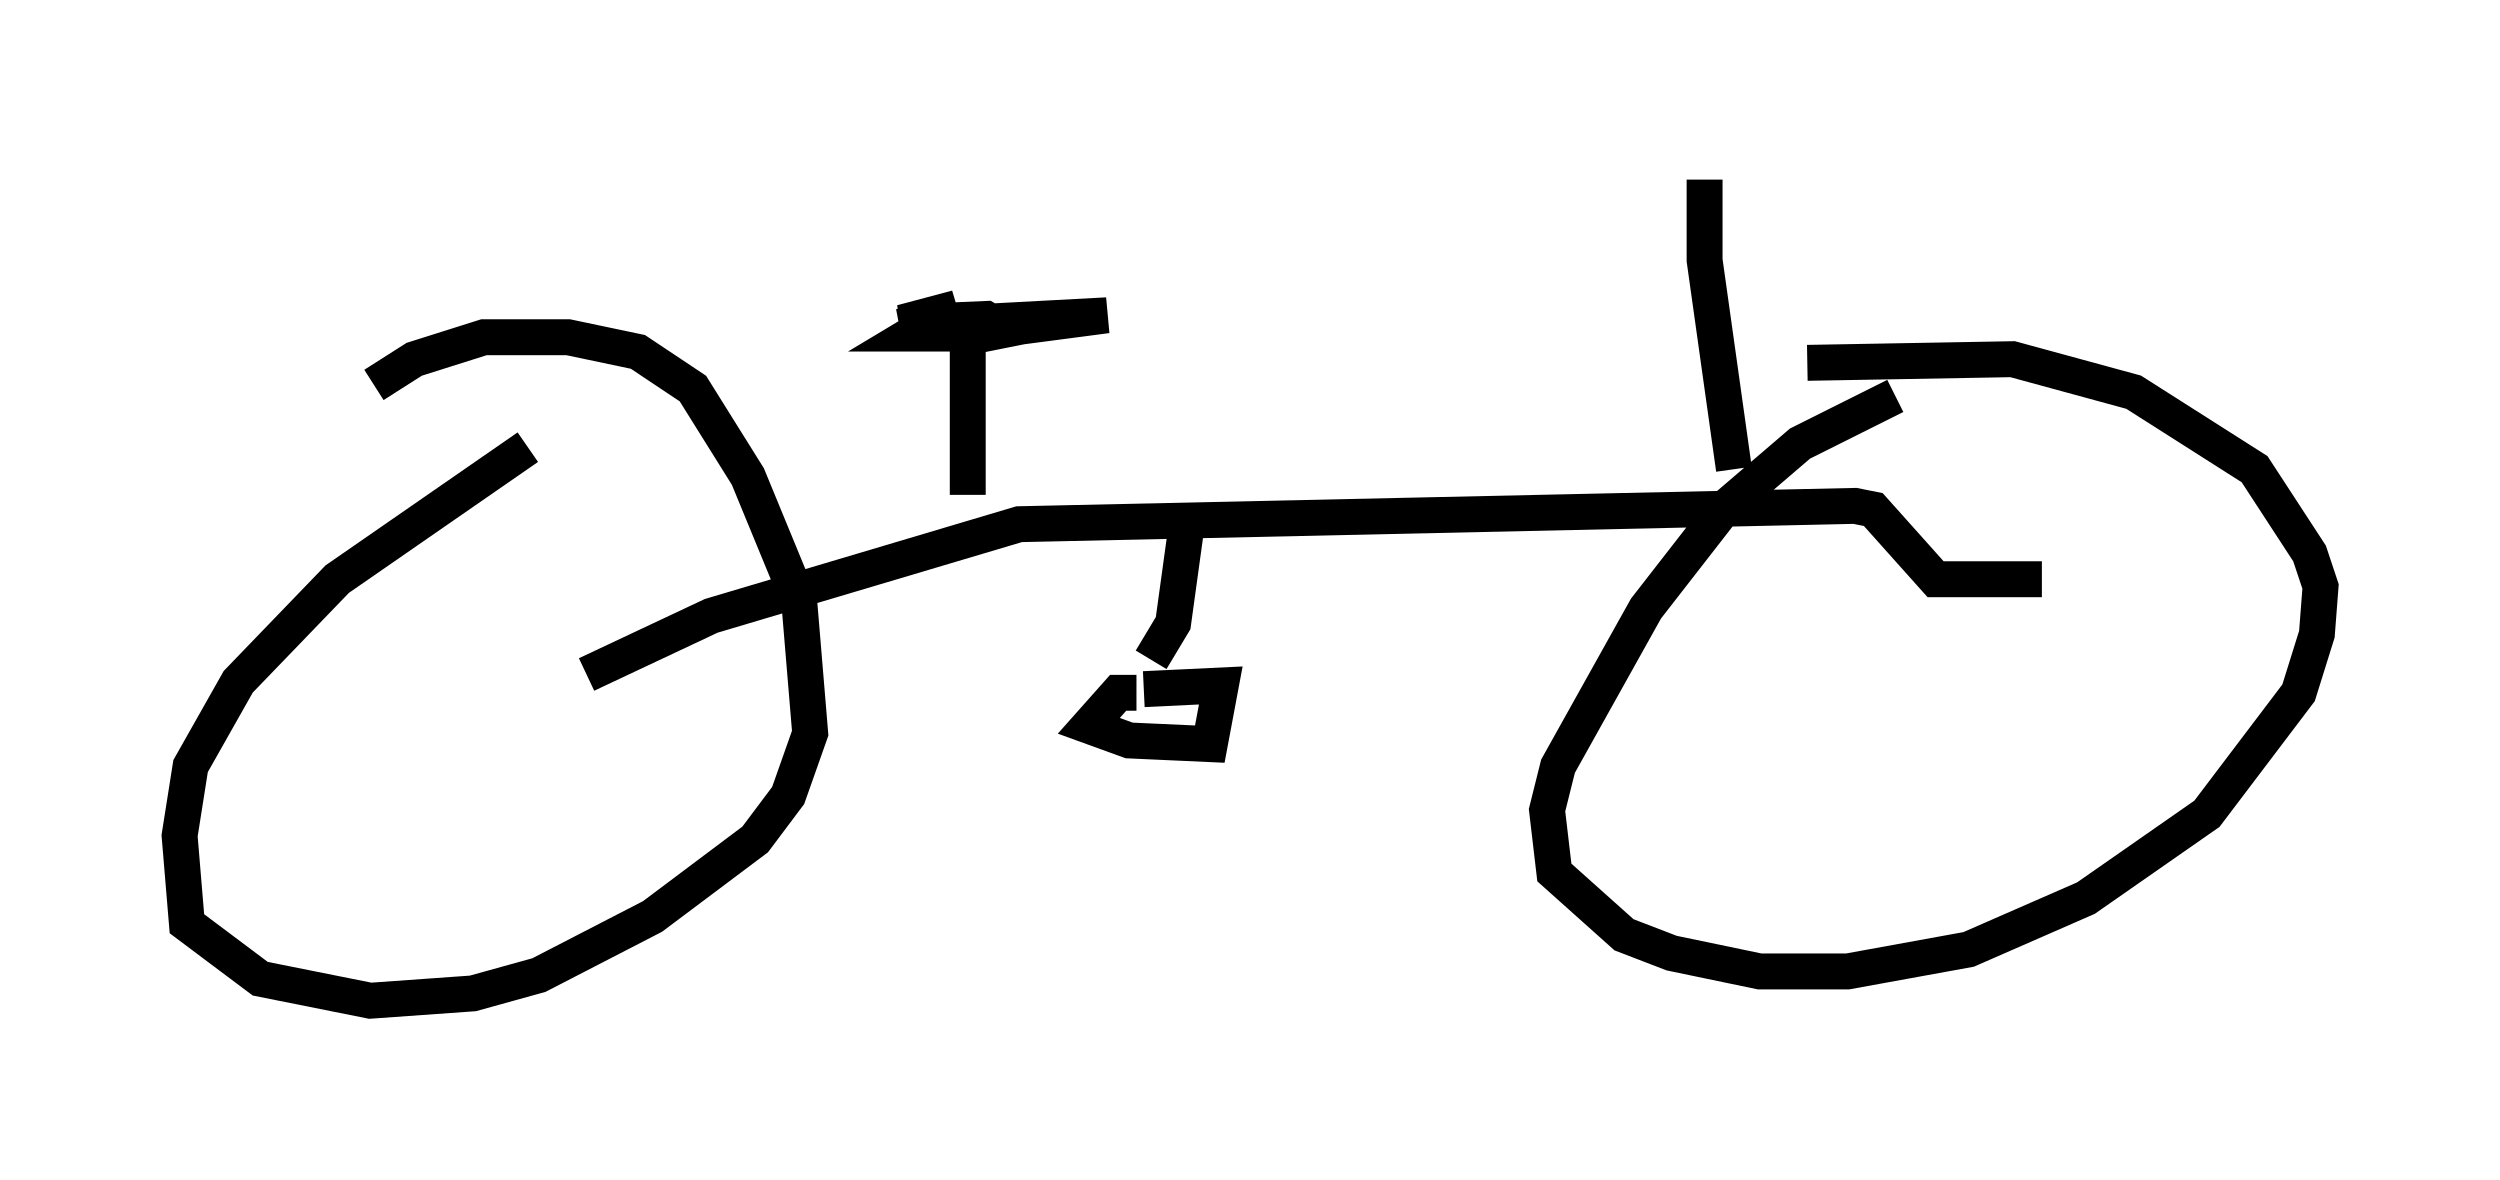 <?xml version="1.0" encoding="utf-8" ?>
<svg baseProfile="full" height="32.867" version="1.1" width="69.617" xmlns="http://www.w3.org/2000/svg" xmlns:ev="http://www.w3.org/2001/xml-events" xmlns:xlink="http://www.w3.org/1999/xlink"><defs /><rect fill="white" height="32.867" width="69.617" x="0" y="0" /><path d="M16.74, 11.533 m-2.042, 0.919 l-5.308, 3.675 -2.756, 2.858 l-1.327, 2.348 -0.306, 1.94 l0.204, 2.45 2.042, 1.531 l3.063, 0.613 2.858, -0.204 l1.838, -0.51 3.165, -1.633 l2.858, -2.144 0.919, -1.225 l0.613, -1.735 -0.306, -3.675 l-1.429, -3.471 -1.531, -2.45 l-1.531, -1.021 -1.94, -0.408 l-2.348, 0.0 -1.94, 0.613 l-1.123, 0.715 m42.365, 0.306 l-2.654, 1.327 -2.144, 1.838 l-2.144, 2.756 -2.45, 4.39 l-0.306, 1.225 0.204, 1.735 l1.94, 1.735 1.327, 0.51 l2.45, 0.51 2.45, 0.0 l3.369, -0.613 3.267, -1.429 l3.369, -2.348 2.552, -3.369 l0.51, -1.633 0.102, -1.327 l-0.306, -0.919 -1.531, -2.348 l-3.369, -2.144 -3.369, -0.919 l-5.717, 0.102 m-18.681, 9.188 l-0.51, 0.0 -0.817, 0.919 l1.123, 0.408 2.246, 0.102 l0.306, -1.633 -2.144, 0.102 m0.204, -0.817 l0.613, -1.021 0.408, -2.96 m-16.742, 4.39 l3.471, -1.633 8.575, -2.552 l23.275, -0.51 0.51, 0.102 l1.735, 1.94 2.96, 0.0 m-29.911, -2.348 l0.0, -4.39 m0.0, 0.0 l1.021, -0.204 -0.51, -0.306 l-2.348, 0.102 1.531, -0.408 l-1.531, 0.51 5.717, -0.306 l-3.879, 0.51 -1.531, 0.0 l0.51, -0.306 0.51, 0.0 l-0.817, 0.306 m22.663, 3.777 l-0.817, -5.819 0.0, -2.246 " fill="none" stroke="black" stroke-width="1" /></svg>